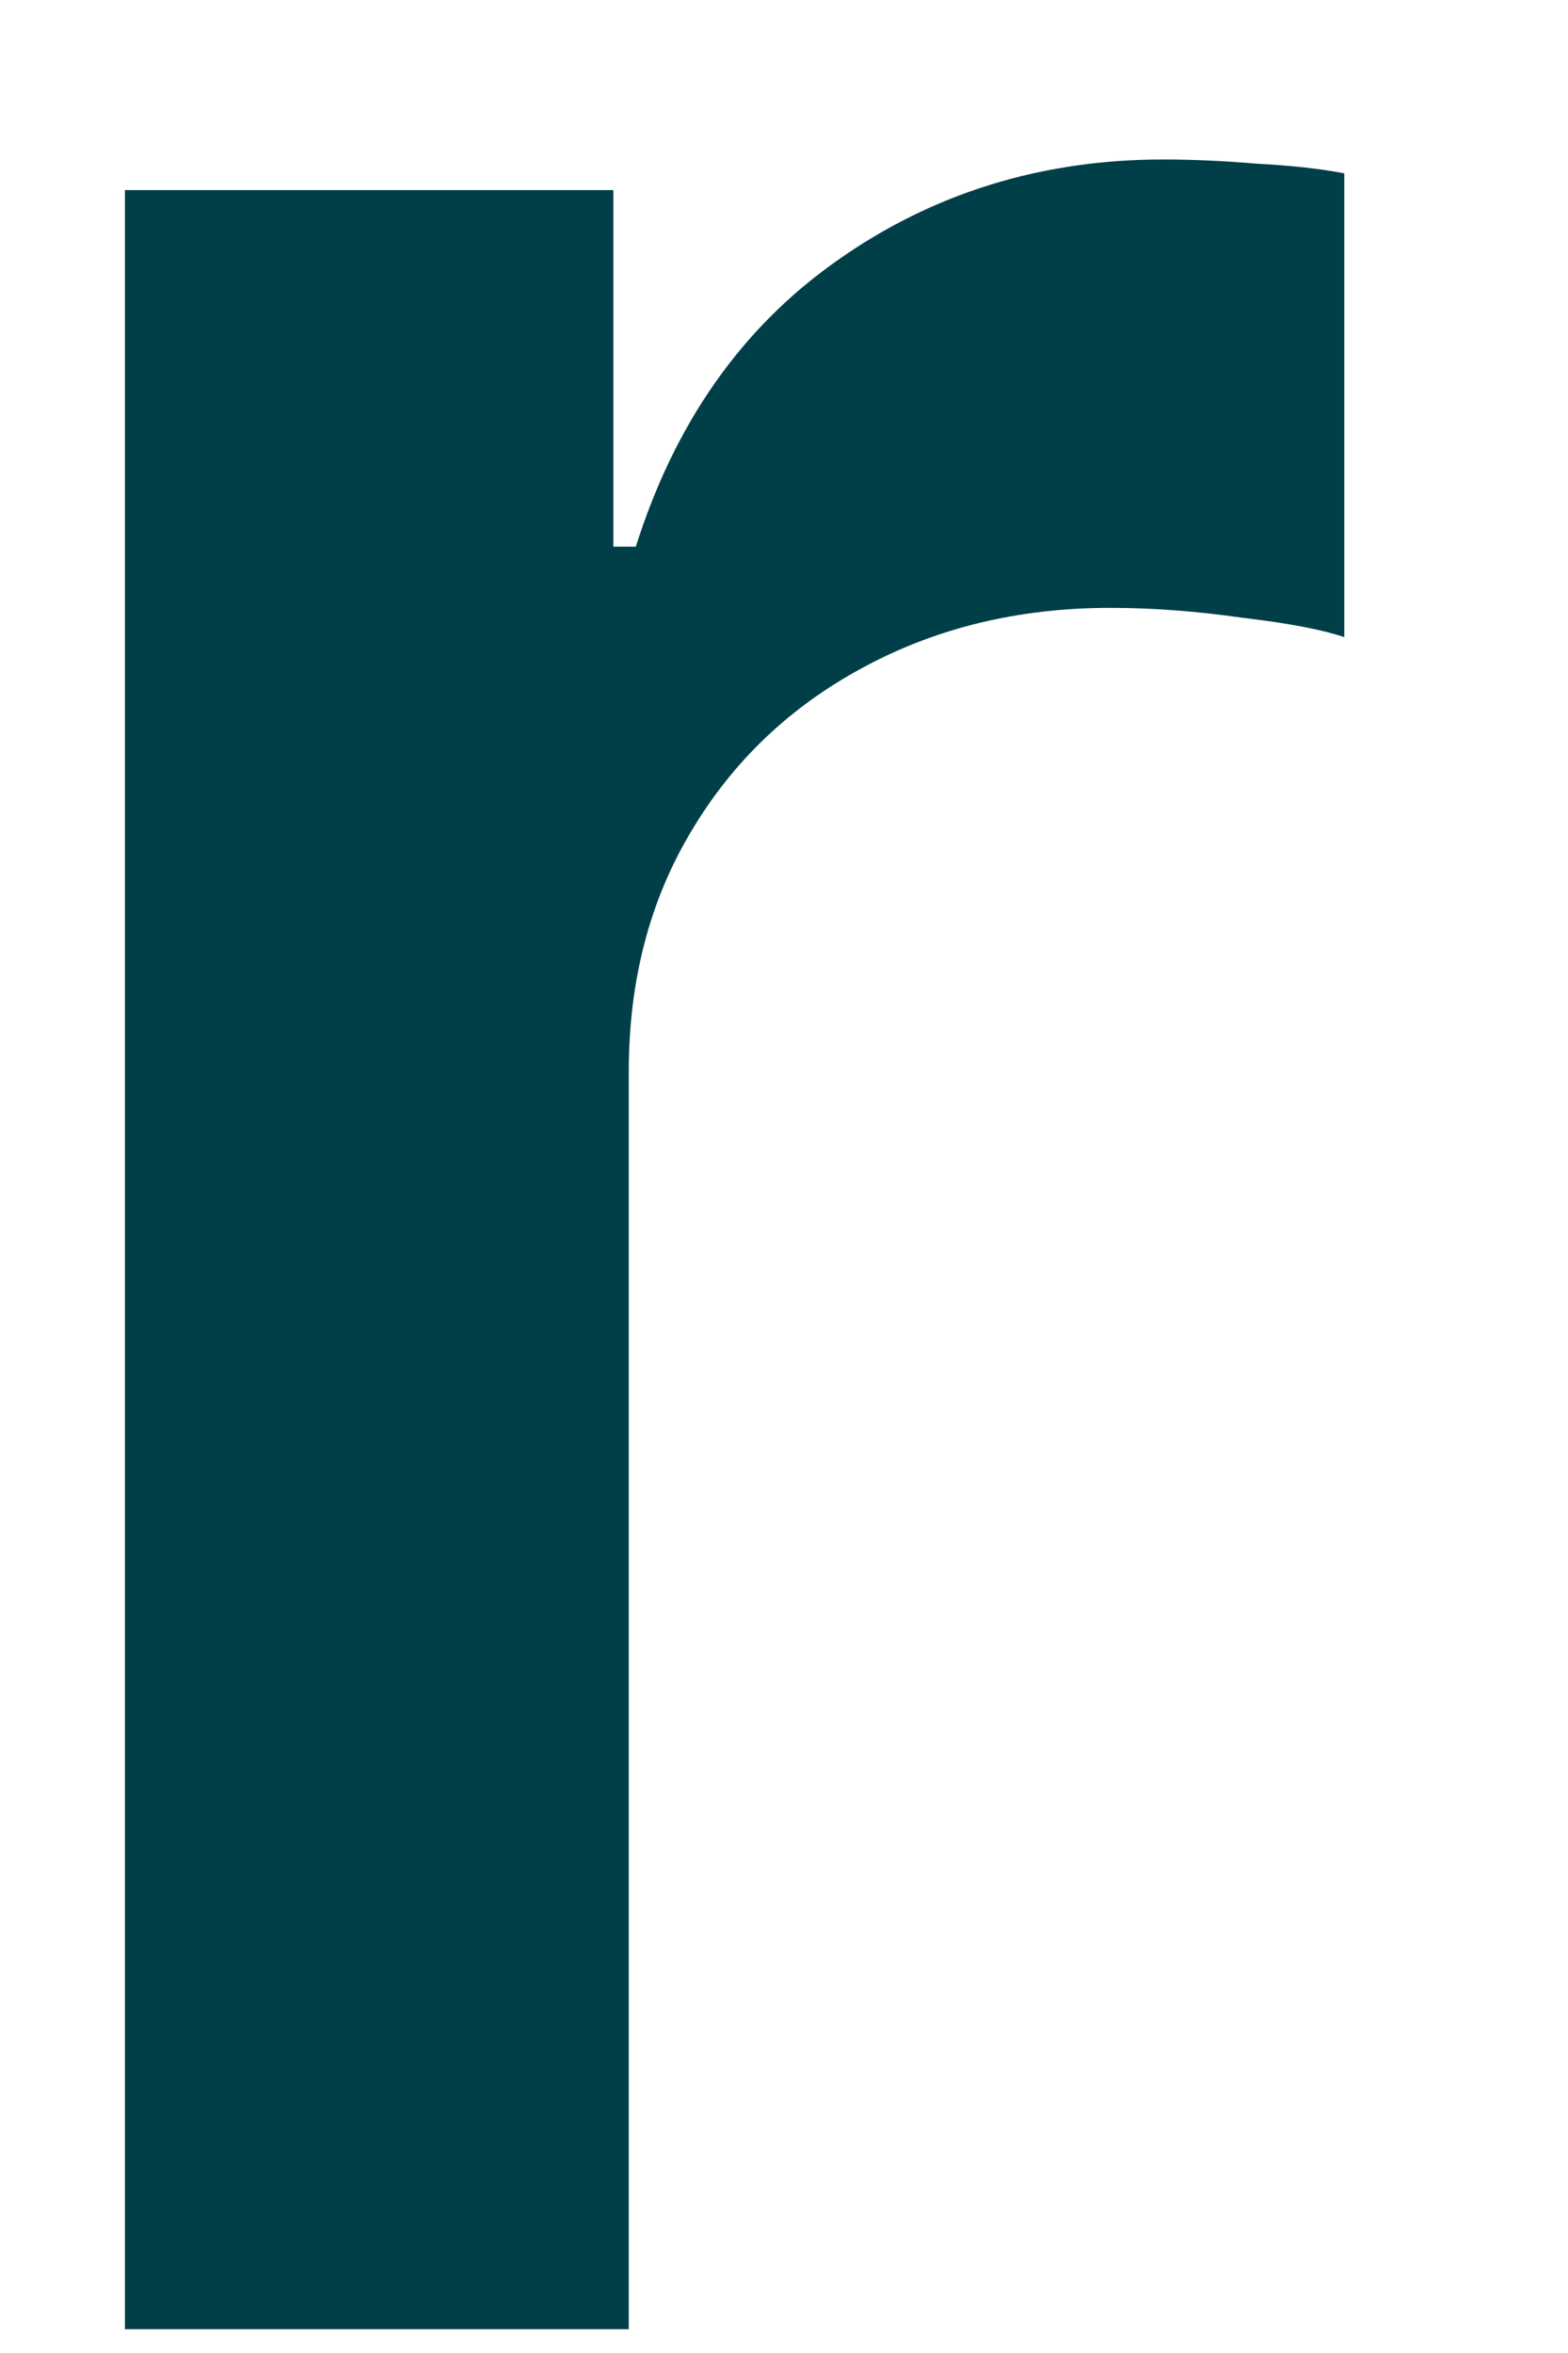 <?xml version="1.0" encoding="UTF-8" standalone="no"?><svg width='6' height='9' viewBox='0 0 6 9' fill='none' xmlns='http://www.w3.org/2000/svg'>
<path d='M0.478 8.909V0.727H2.347V2.091H2.433C2.582 1.619 2.837 1.255 3.2 0.999C3.565 0.74 3.983 0.61 4.451 0.61C4.558 0.61 4.677 0.615 4.808 0.626C4.943 0.633 5.055 0.646 5.144 0.663V2.437C5.062 2.409 4.933 2.384 4.755 2.363C4.581 2.338 4.412 2.325 4.249 2.325C3.897 2.325 3.581 2.402 3.301 2.554C3.024 2.703 2.805 2.911 2.646 3.178C2.486 3.444 2.406 3.751 2.406 4.099V8.909H0.478Z' fill='#003F48'/>
</svg>
